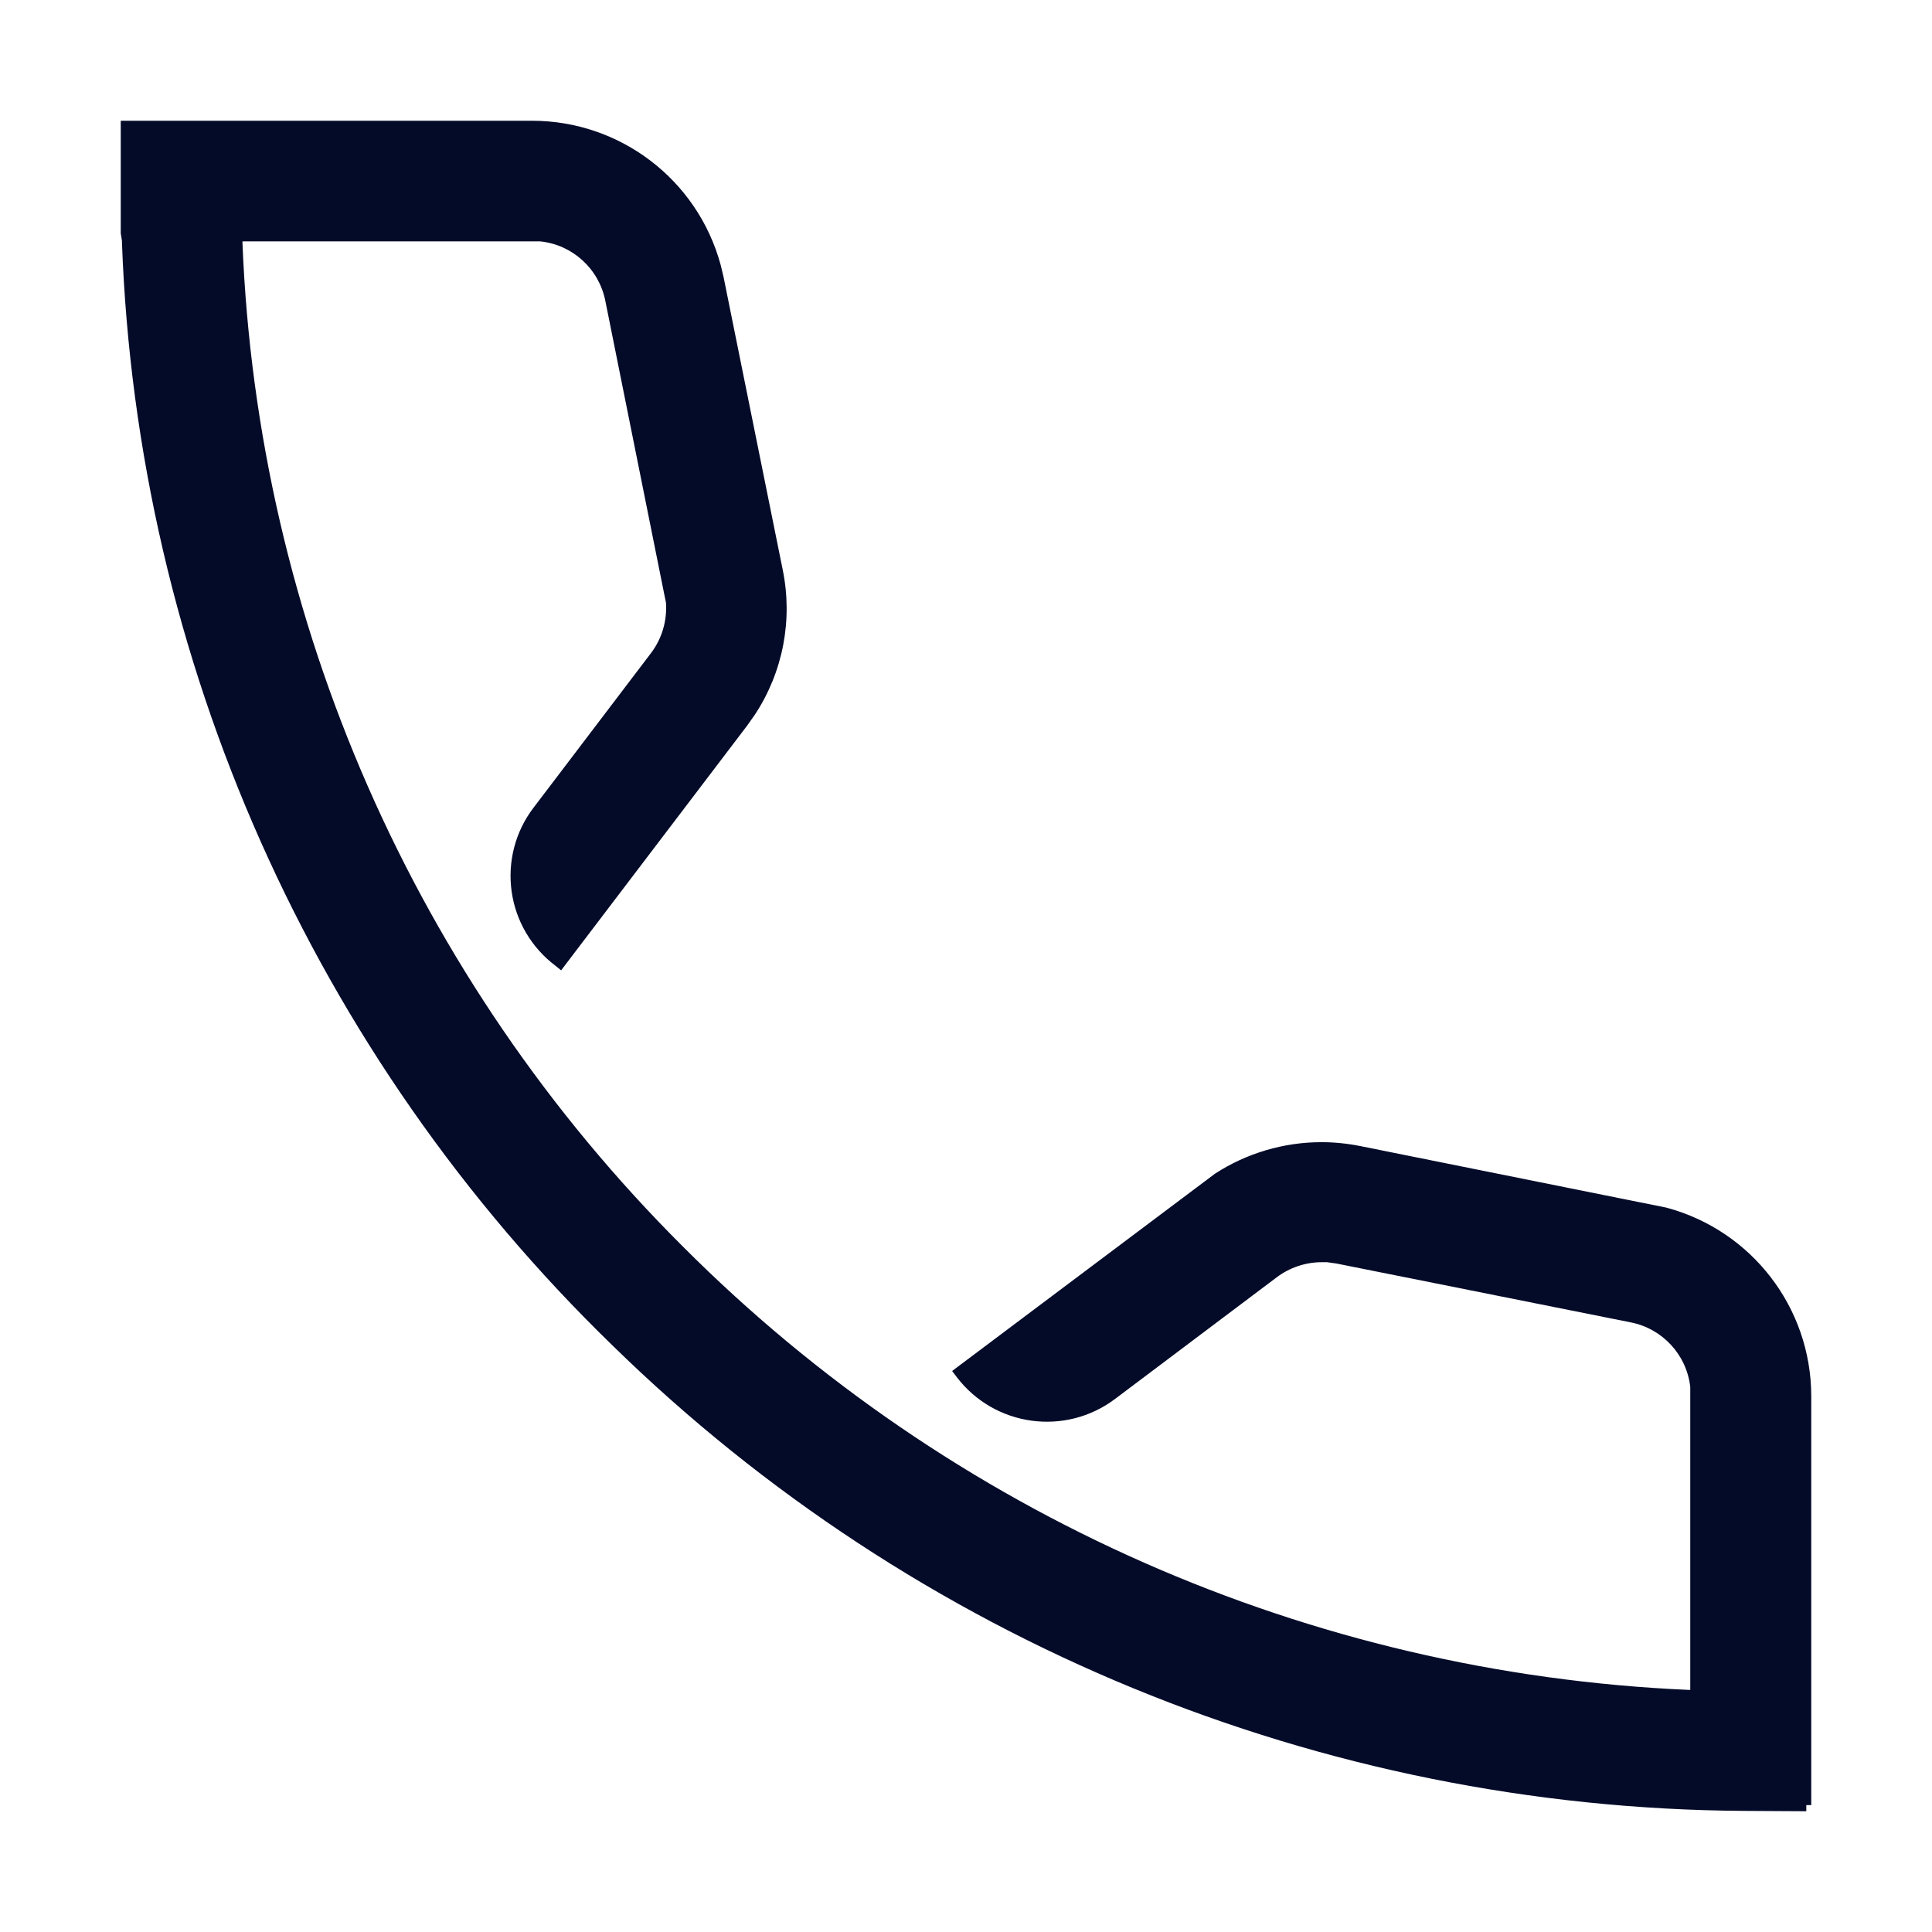 <svg width="16" height="16" viewBox="0 0 16 16" fill="none" xmlns="http://www.w3.org/2000/svg">
<path d="M14.442 14.997C10.939 14.975 7.581 13.594 5.076 11.146C2.593 8.738 1.136 5.464 1.01 2.008V1.995L1 1.932V1H4.406C5.136 1 5.776 1.488 5.968 2.193L5.992 2.293L6.482 4.718C6.567 5.133 6.485 5.564 6.252 5.918L6.187 6.01L4.647 8.036L4.599 7.997C4.402 7.849 4.271 7.627 4.237 7.382C4.203 7.137 4.267 6.888 4.417 6.691L5.391 5.409C5.482 5.289 5.526 5.14 5.515 4.989L5.499 4.911L5.013 2.491C4.96 2.226 4.741 2.026 4.473 1.999H4.402H2.008V2.012C2.133 5.143 3.436 8.111 5.655 10.323C7.874 12.547 10.847 13.858 13.985 13.995H13.998V11.557V11.486C13.968 11.219 13.767 11.002 13.503 10.951L11.068 10.464L10.99 10.453H10.946C10.811 10.453 10.679 10.498 10.572 10.579L9.235 11.585C8.822 11.896 8.236 11.815 7.923 11.404L7.885 11.354L10.062 9.72C10.324 9.55 10.631 9.459 10.944 9.459C11.051 9.459 11.159 9.47 11.264 9.491L13.8 10.001C14.506 10.19 14.998 10.828 15 11.559V14.949H14.959V15L14.442 14.997Z" fill="#040B29"/>
</svg>
